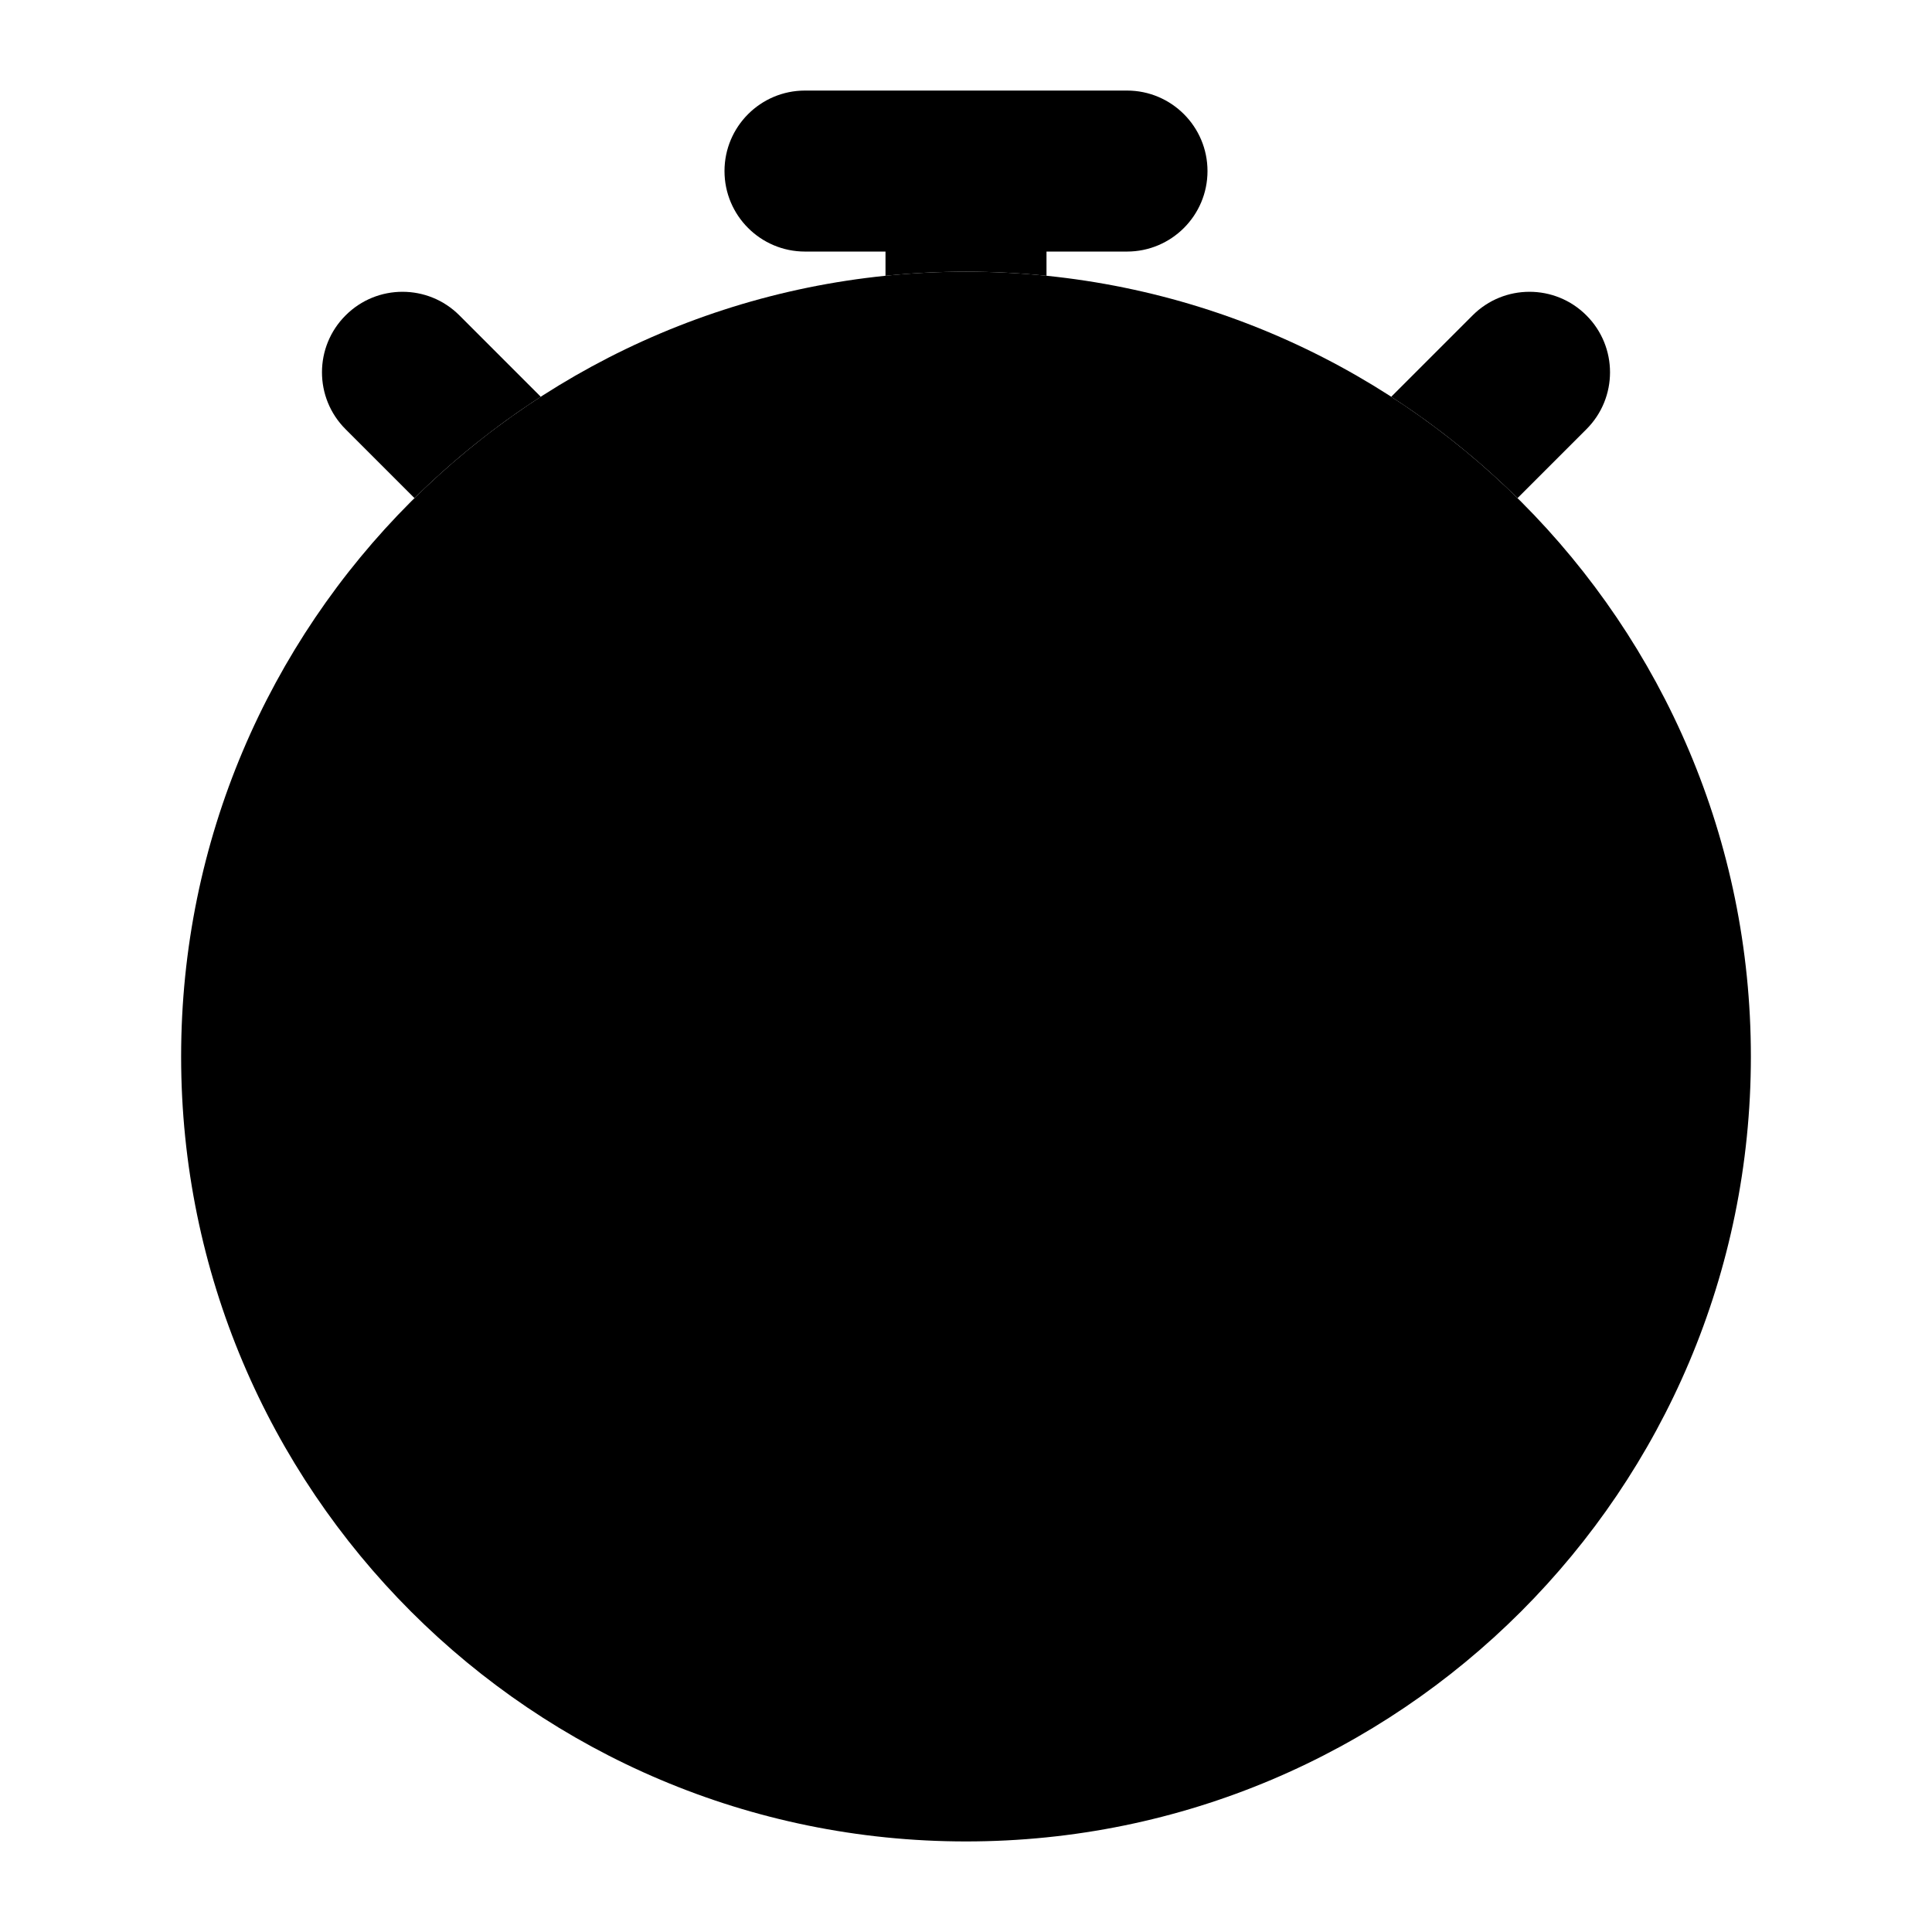 <svg width="24" height="24" viewBox="0 0 24 24" xmlns="http://www.w3.org/2000/svg">
    <path class="pr-icon-bulk-primary" fill-rule="evenodd" clip-rule="evenodd" d="M9 2.125C9 1.573 9.448 1.125 10 1.125H14C14.552 1.125 15 1.573 15 2.125C15 2.677 14.552 3.125 14 3.125H13V3.426C12.671 3.392 12.338 3.375 12 3.375C11.662 3.375 11.329 3.392 11 3.426V3.125H10C9.448 3.125 9 2.677 9 2.125ZM6.718 4.929C6.714 4.925 6.711 4.921 6.707 4.918L5.707 3.918C5.317 3.527 4.683 3.527 4.293 3.918C3.902 4.308 3.902 4.942 4.293 5.332L5.149 6.188C5.626 5.717 6.152 5.294 6.718 4.929ZM18.851 6.188L19.707 5.332C20.098 4.942 20.098 4.308 19.707 3.918C19.317 3.527 18.683 3.527 18.293 3.918L17.293 4.918C17.289 4.921 17.286 4.925 17.282 4.929C17.848 5.294 18.374 5.717 18.851 6.188Z" />
    <path class="pr-icon-bulk-secondary" d="M2.25 13.125C2.25 7.74 6.615 3.375 12 3.375C17.385 3.375 21.75 7.74 21.75 13.125C21.75 18.51 17.385 22.875 12 22.875C6.615 22.875 2.25 18.51 2.25 13.125Z" />
    <path class="pr-icon-bulk-primary" fill-rule="evenodd" clip-rule="evenodd" d="M12 8.625C12.552 8.625 13 9.073 13 9.625V13.211L14.707 14.918C15.098 15.308 15.098 15.942 14.707 16.332C14.317 16.723 13.683 16.723 13.293 16.332L11.293 14.332C11.105 14.145 11 13.89 11 13.625V9.625C11 9.073 11.448 8.625 12 8.625Z" />
</svg>
